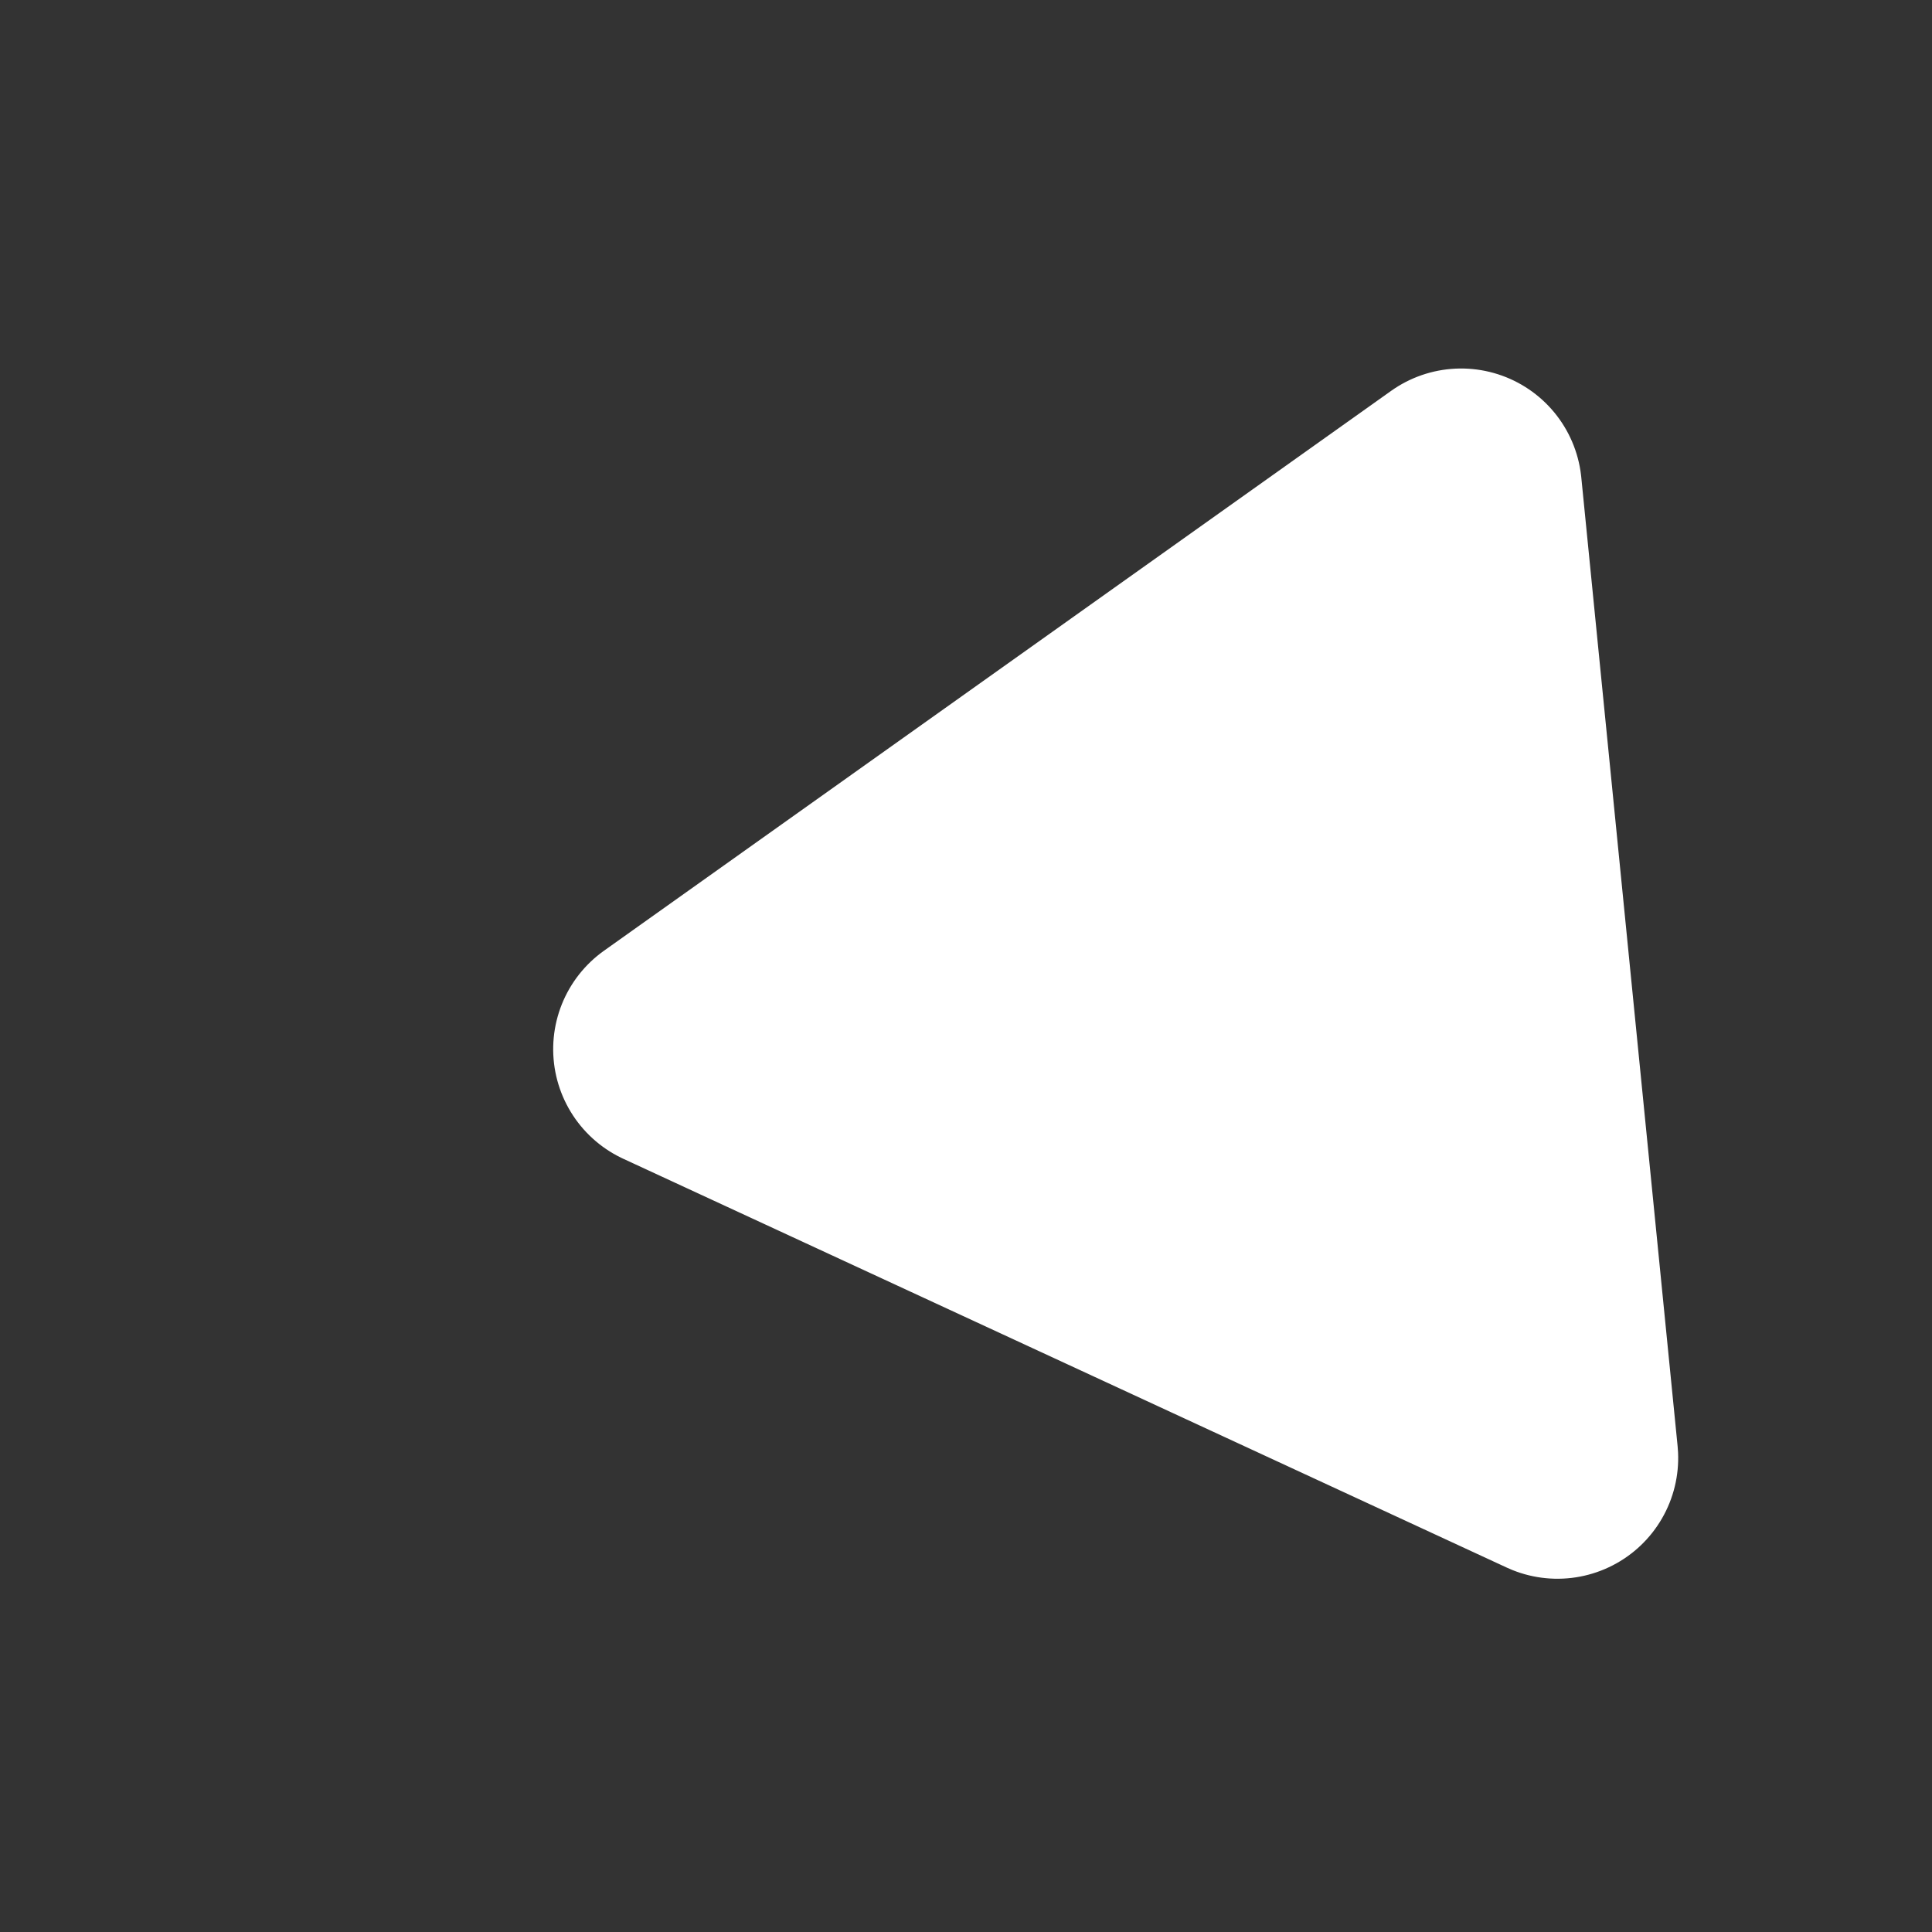 <svg xmlns="http://www.w3.org/2000/svg" viewBox="0 0 16 16" fill="white">
    <rect x="0" y="0" width="16" height="16" fill="#333333" stroke="none"/>
    <path transform="rotate(54.577 10 8)" d="M 8,12 8,4 15,8 z" stroke="white" stroke-width="2" stroke-linejoin="round"/>
</svg>
